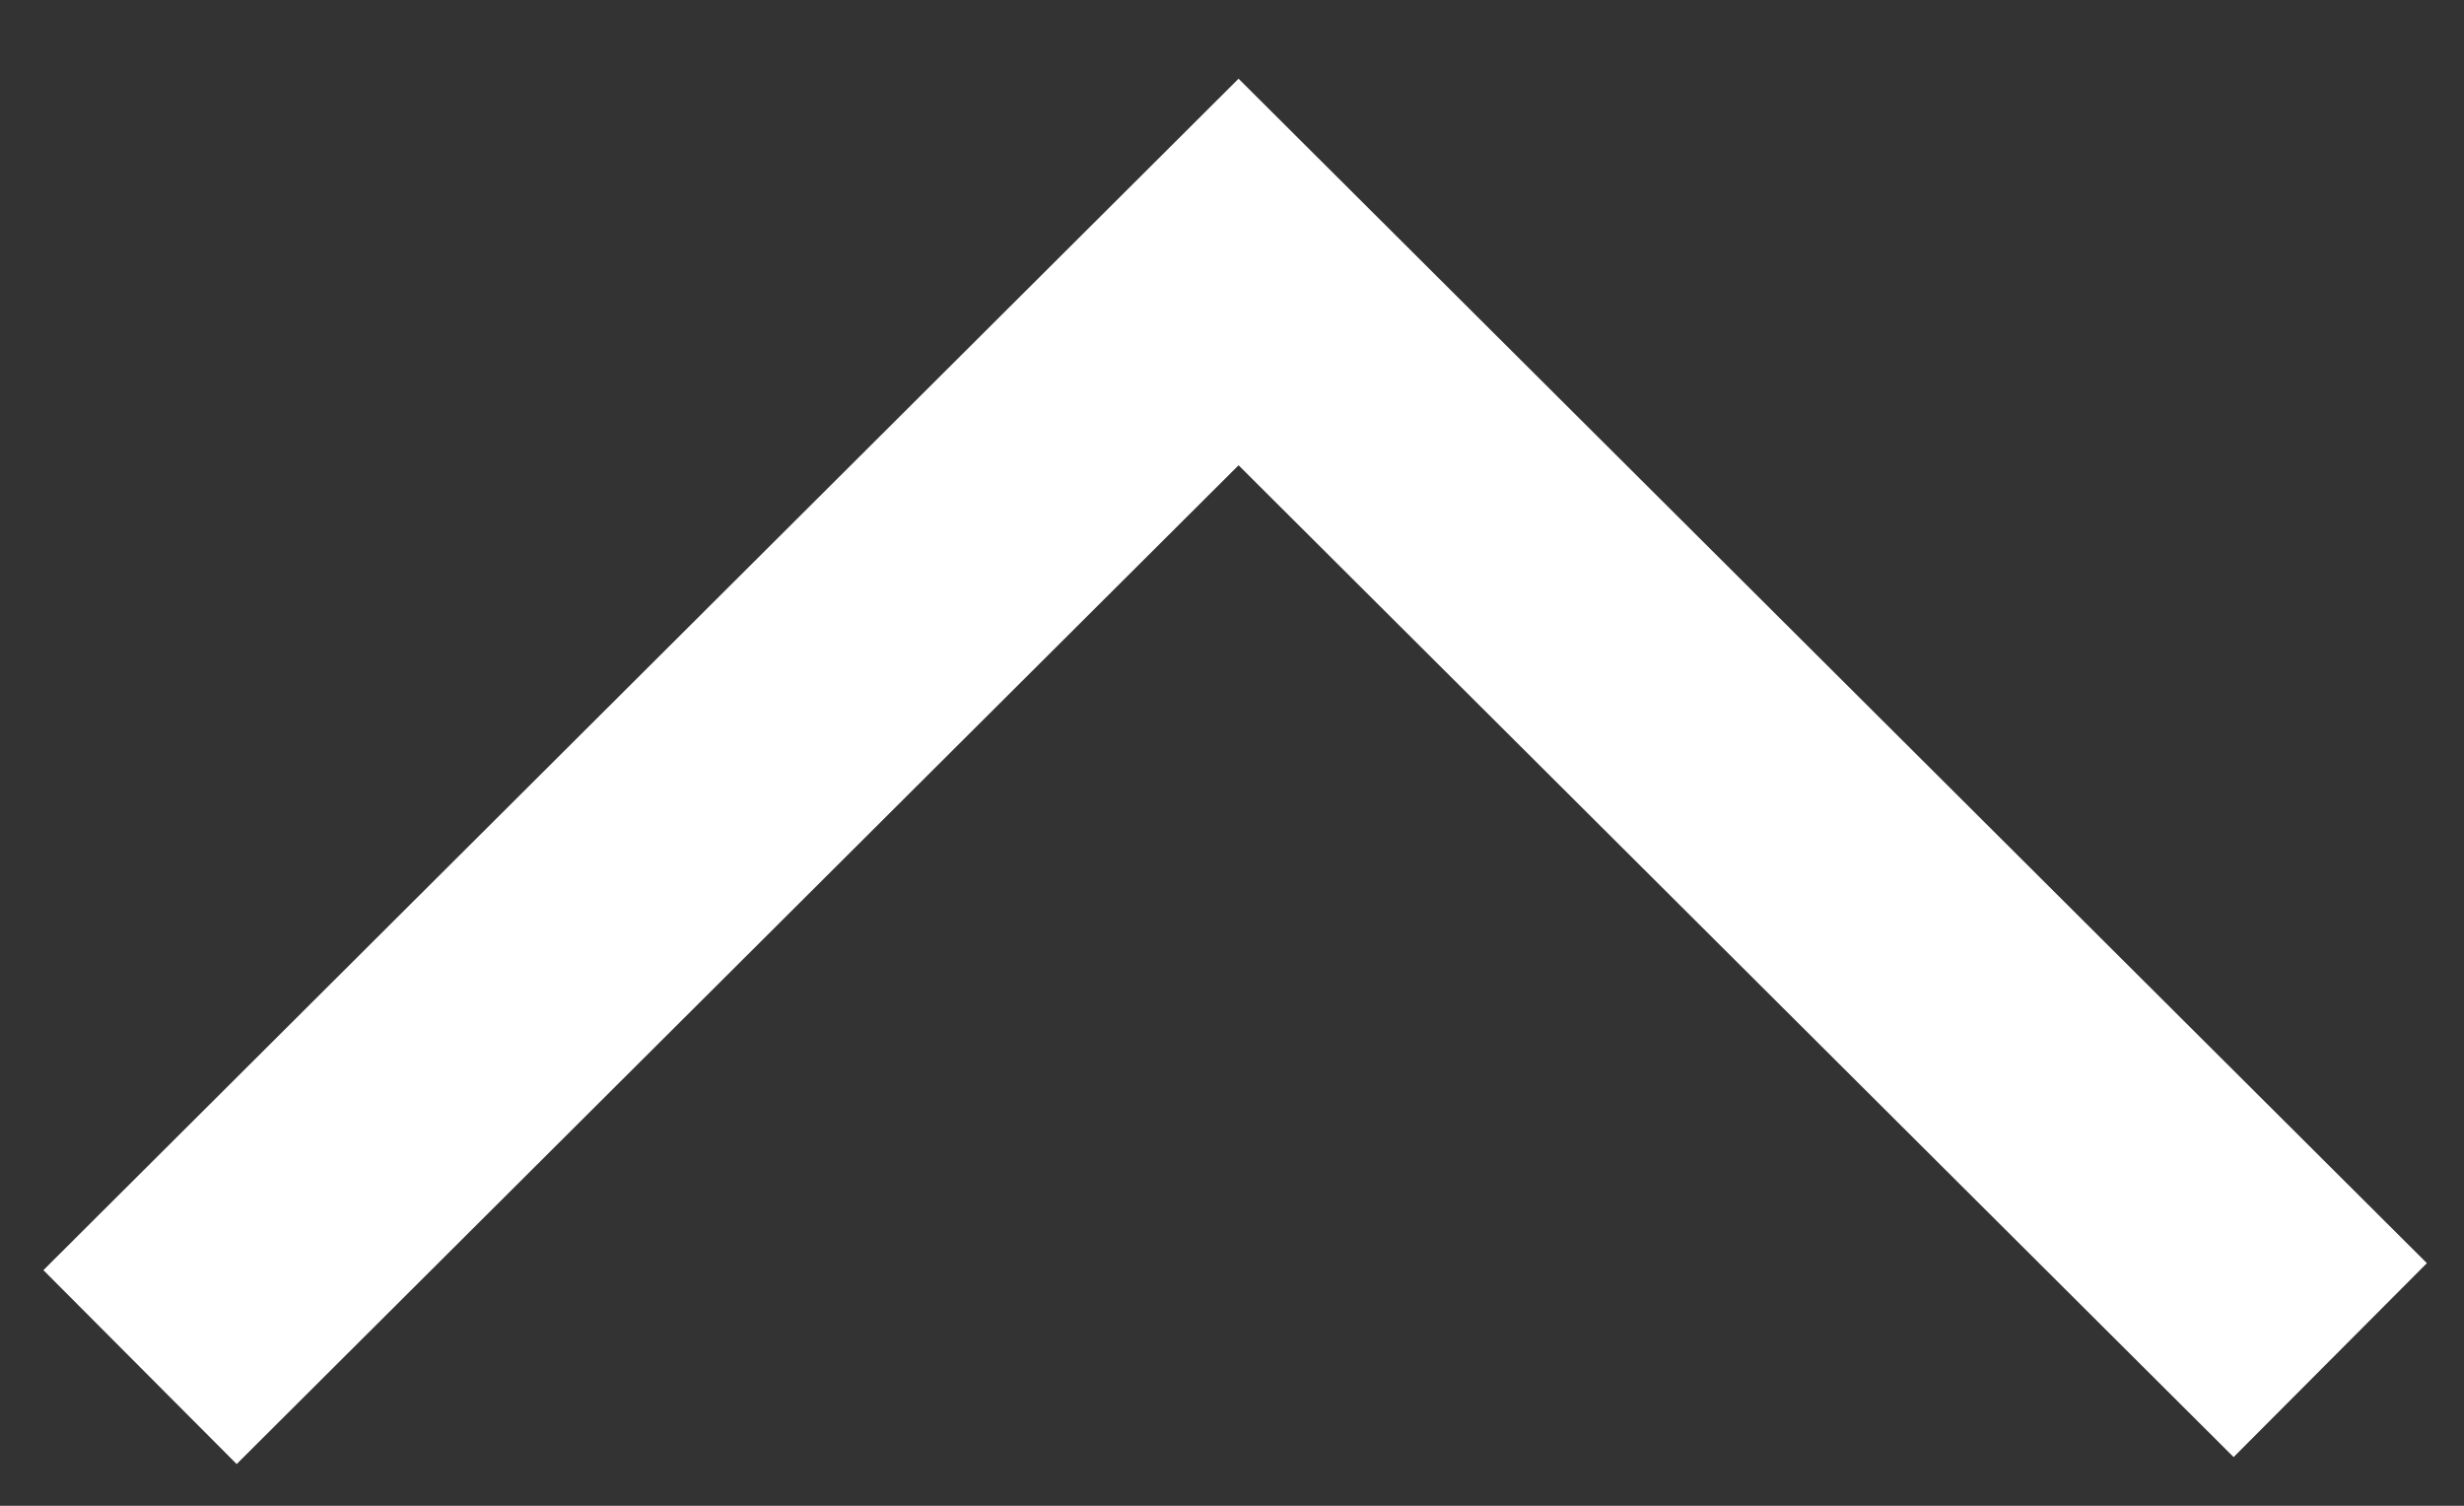 <?xml version="1.0" encoding="UTF-8"?>
<svg width="18px" height="11px" viewBox="0 0 18 11" version="1.1" xmlns="http://www.w3.org/2000/svg" xmlns:xlink="http://www.w3.org/1999/xlink">
    <rect x="0" y="0" width="18" height="11" fill="#333333" stroke="none"/>
    <!-- Generator: Sketch 44.1 (41455) - http://www.bohemiancoding.com/sketch -->
    <title>Path 2</title>
    <desc>Created with Sketch.</desc>
    <defs></defs>
    <g id="Right-Rail-Progression" stroke="none" stroke-width="1" fill="none" fill-rule="evenodd">
        <g id="SHADOW-Copy-2" transform="translate(-192, -62)" stroke-width="2" stroke="#FFFFFF">
            <g id="Group-4">
                <polyline id="Path-2" transform="translate(201.023, 67.987) rotate(-180) translate(-201.023, -67.987) " points="193.023 64.038 200.998 71.987 209.023 63.987"></polyline>
            </g>
        </g>
    </g>
</svg>

